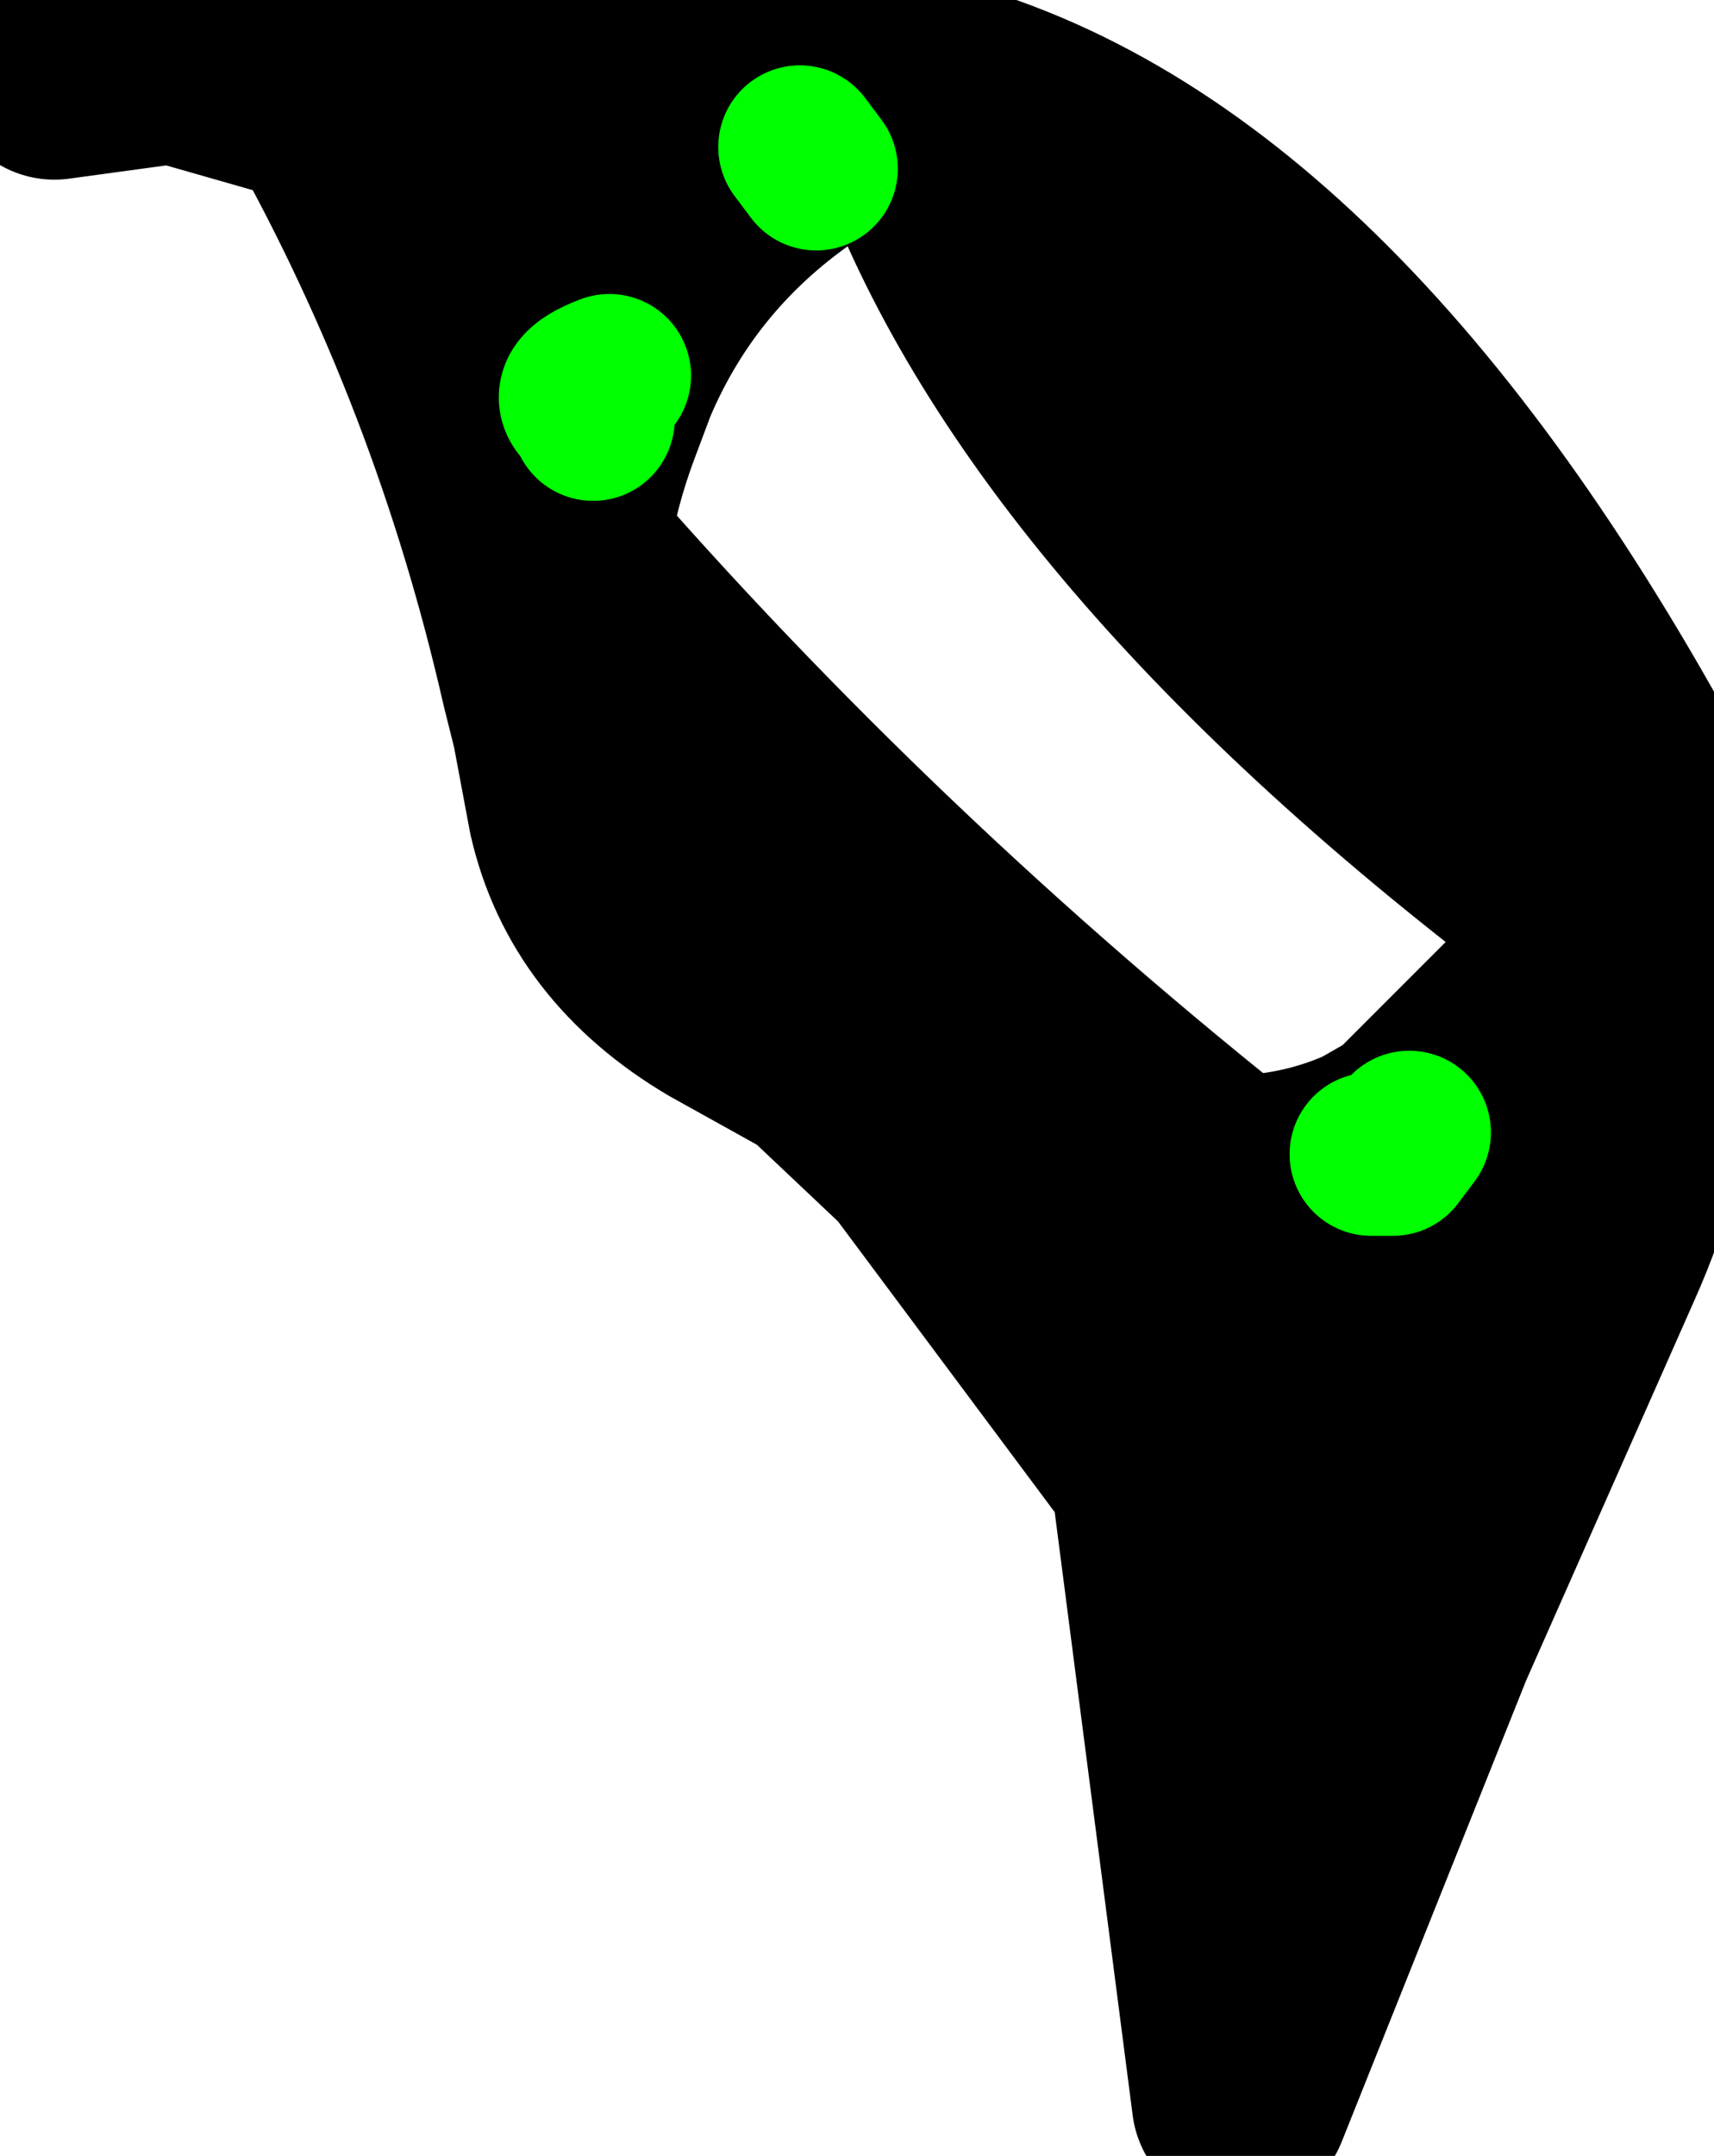 <?xml version="1.0" encoding="UTF-8" standalone="no"?>
<svg xmlns:xlink="http://www.w3.org/1999/xlink" xmlns="http://www.w3.org/2000/svg" height="19.8px" width="15.75px">
  <g transform="matrix(1.0, 0.0, 0.0, 1.0, 51.95, -6.2)">
    <path d="M-37.85 15.45 Q-37.3 14.6 -36.9 13.35 -37.3 14.6 -37.85 15.45 L-38.15 15.25 Q-43.1 11.5 -44.45 7.75 L-43.6 6.95 Q-39.95 7.8 -36.9 13.35 -36.4 15.75 -37.3 17.75 L-38.85 21.25 -40.55 25.5 -41.3 19.7 -43.5 16.75 -44.4 15.9 -44.4 15.7 Q-41.35 17.7 -39.35 16.8 -41.35 17.7 -44.4 15.7 L-46.65 13.65 -46.8 12.85 -46.9 12.45 Q-46.9 11.1 -46.5 10.05 -43.75 13.3 -40.35 16.05 L-39.35 16.8 -39.0 16.6 -37.85 15.45 M-39.35 16.8 L-39.15 16.8 -39.0 16.6 -39.15 16.8 -39.35 16.8 M-48.95 7.1 L-48.95 6.75 -43.6 6.95 Q-44.15 7.2 -44.6 7.55 -45.8 8.35 -46.35 9.65 L-46.5 10.05 -46.55 9.95 Q-46.75 9.8 -46.35 9.65 -46.75 9.8 -46.55 9.95 L-46.5 10.05 Q-46.9 11.1 -46.9 12.45 -47.55 9.6 -48.95 7.1" fill="#000000" fill-rule="evenodd" stroke="none"/>
    <path d="M-36.9 13.35 Q-37.3 14.6 -37.85 15.45 L-39.0 16.6 -39.35 16.8 Q-41.35 17.7 -44.4 15.7 L-46.65 13.65 Q-46.4 14.75 -45.3 15.4 L-44.4 15.9 -43.5 16.75 -41.3 19.7 -40.55 25.5 -38.85 21.25 -37.3 17.75 Q-36.4 15.75 -36.9 13.35 -39.95 7.8 -43.6 6.95 -44.15 7.2 -44.6 7.55 -45.8 8.35 -46.35 9.65 L-46.5 10.05 Q-46.9 11.1 -46.9 12.45 L-46.8 12.85 -46.65 13.65 M-48.95 6.75 L-50.35 6.7 -48.95 7.1 Q-47.55 9.6 -46.9 12.45 M-48.95 6.75 L-43.6 6.95 M-50.35 6.7 L-51.45 6.85" fill="none" stroke="#000000" stroke-linecap="round" stroke-linejoin="round" stroke-width="2.0"/>
    <path d="M-39.0 16.6 L-39.15 16.8 -39.35 16.8 M-44.6 7.55 L-44.45 7.75 M-46.5 10.05 L-46.55 9.95 Q-46.75 9.8 -46.35 9.65" fill="none" stroke="#00ff00" stroke-linecap="round" stroke-linejoin="round" stroke-width="1.5"/>
  </g>
</svg>
